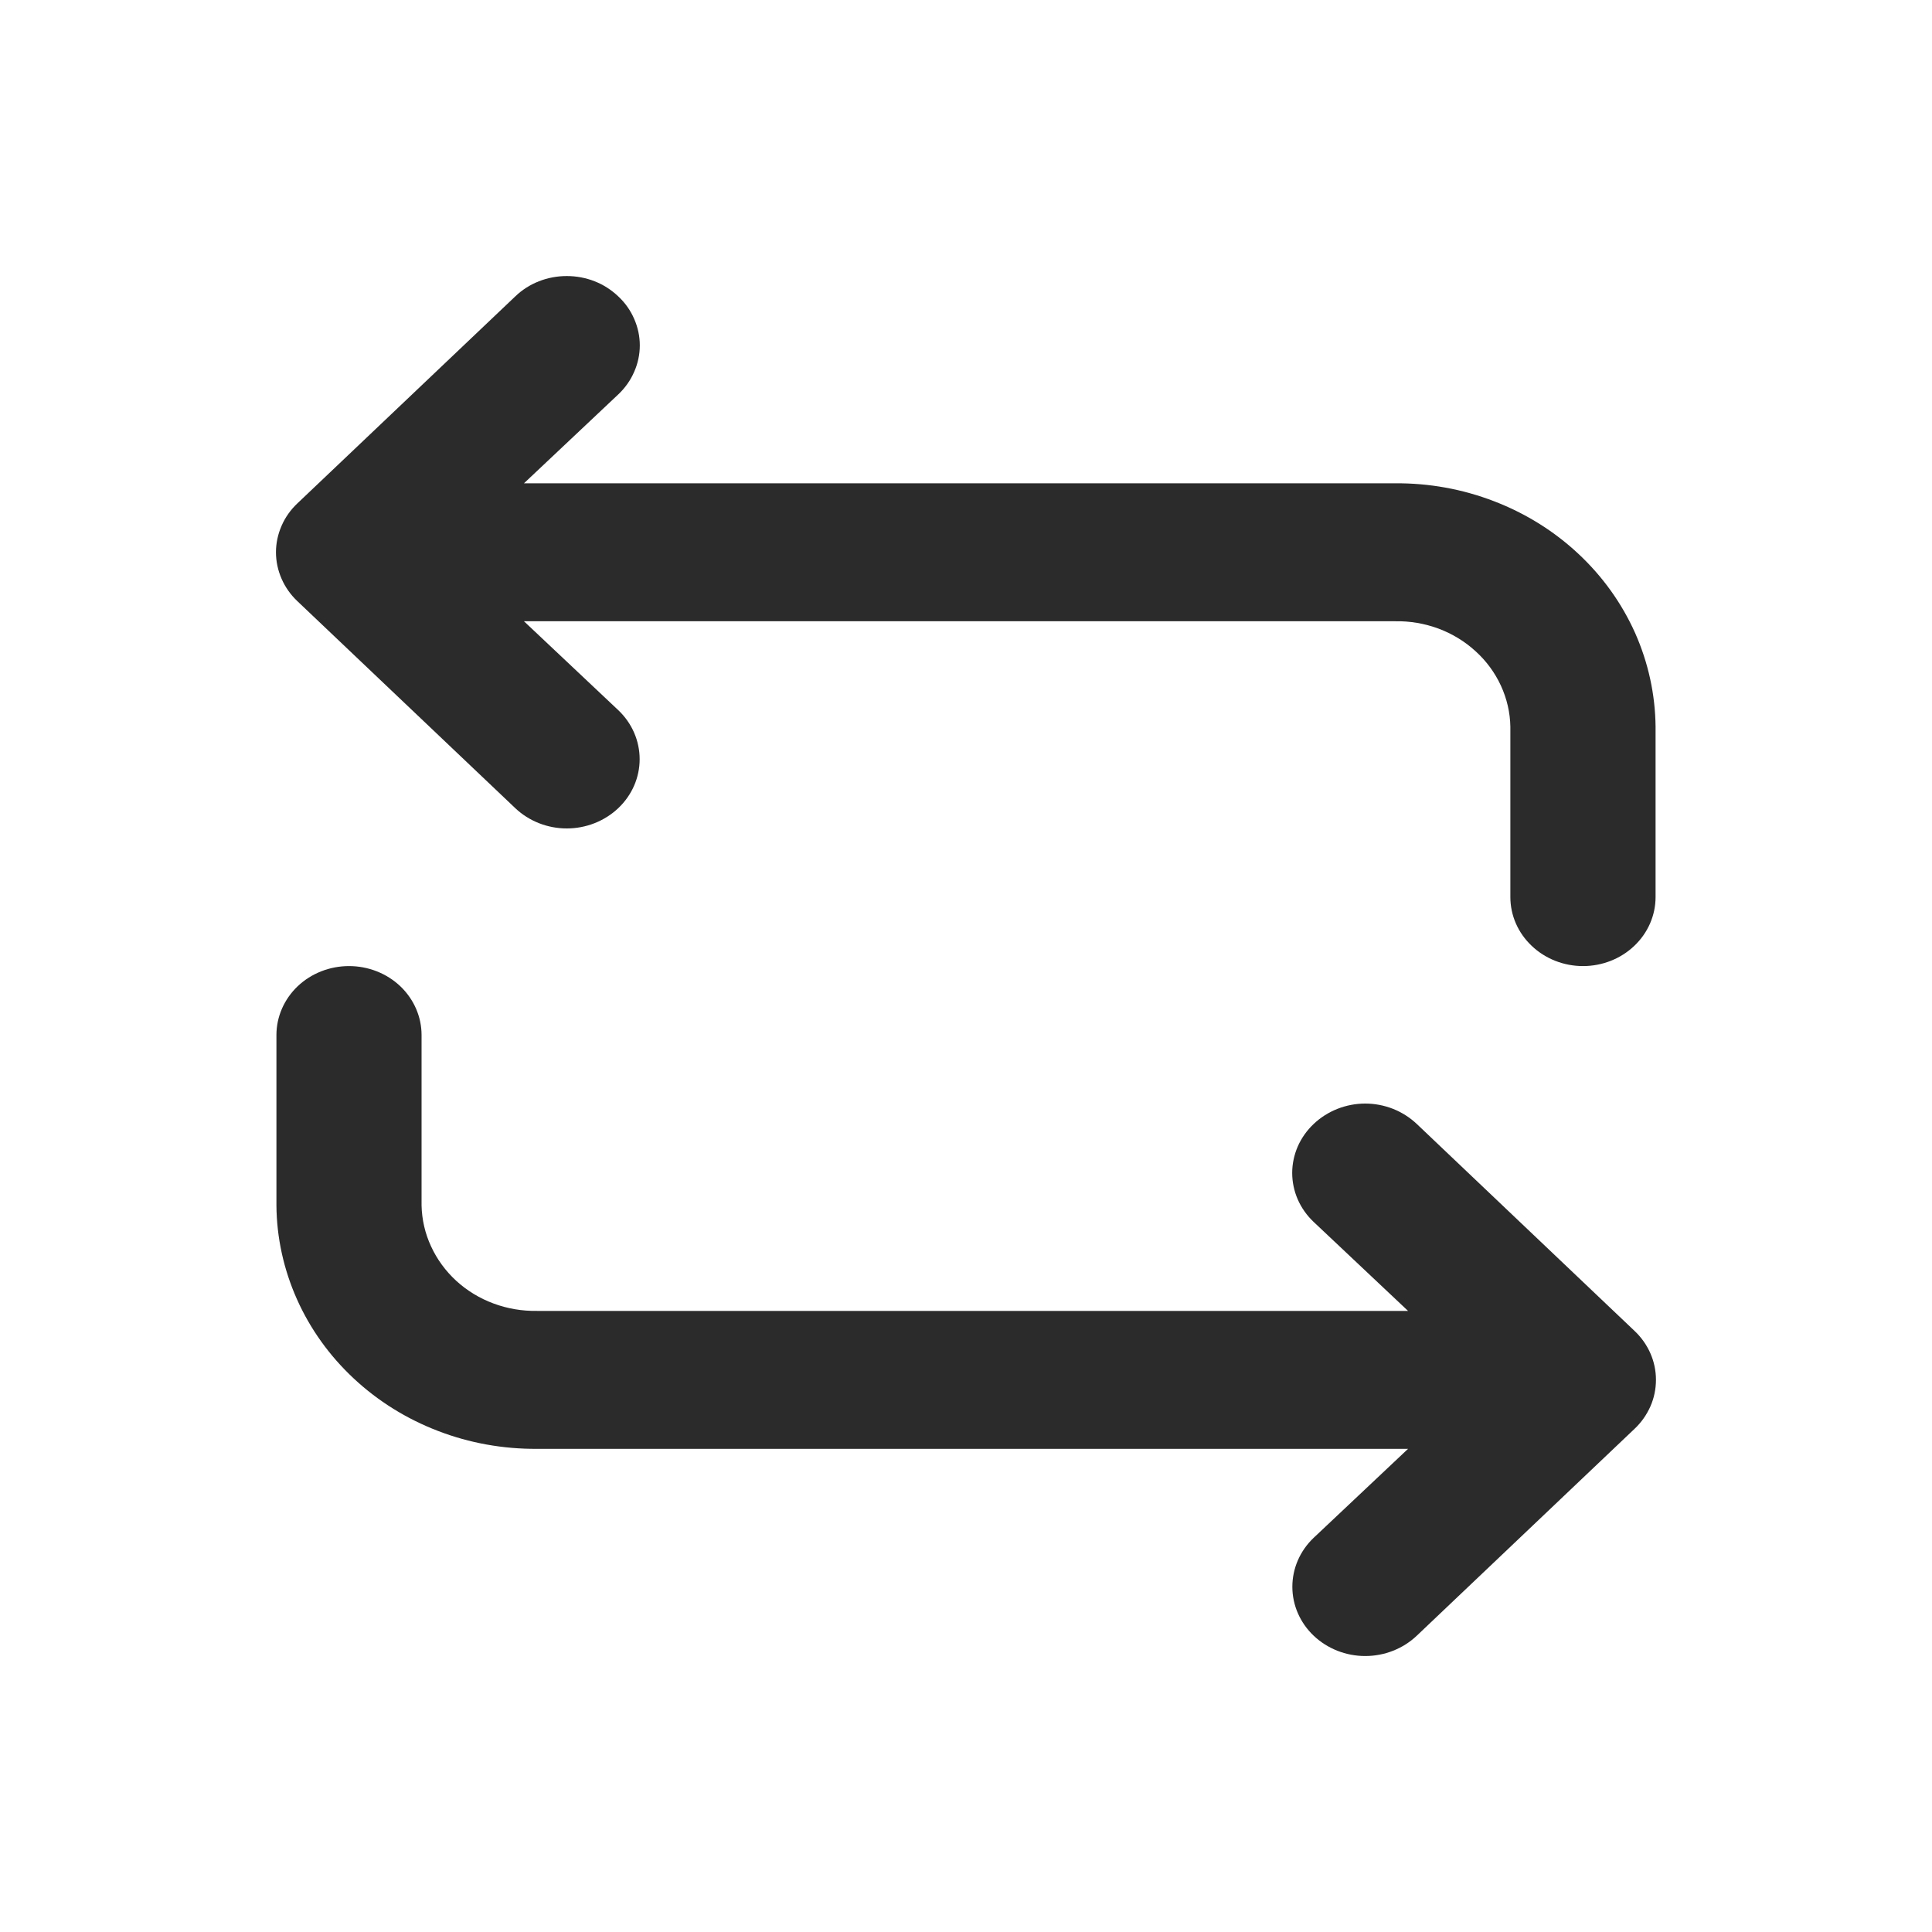 <svg width="25" height="25" viewBox="0 0 25 25" fill="none" xmlns="http://www.w3.org/2000/svg">
<path d="M6.949 18.748H18.22L16.999 19.899C16.822 20.067 16.723 20.295 16.723 20.533C16.723 20.77 16.822 20.998 16.999 21.166C17.176 21.334 17.416 21.429 17.666 21.429C17.916 21.429 18.156 21.334 18.333 21.166L21.151 18.489C21.239 18.406 21.308 18.307 21.356 18.199C21.404 18.09 21.428 17.973 21.428 17.855C21.428 17.738 21.404 17.621 21.356 17.512C21.308 17.403 21.239 17.305 21.151 17.222L18.333 14.544C18.245 14.461 18.142 14.395 18.027 14.349C17.913 14.304 17.79 14.28 17.666 14.28C17.542 14.28 17.419 14.304 17.305 14.349C17.19 14.395 17.086 14.461 16.999 14.544C16.911 14.627 16.841 14.726 16.793 14.835C16.746 14.944 16.721 15.06 16.721 15.178C16.721 15.296 16.746 15.413 16.793 15.521C16.841 15.63 16.911 15.729 16.999 15.812L18.22 16.963H6.949C6.756 16.966 6.565 16.934 6.386 16.867C6.207 16.801 6.043 16.701 5.904 16.574C5.766 16.447 5.655 16.296 5.578 16.128C5.5 15.961 5.459 15.78 5.455 15.598V13.393C5.455 13.157 5.356 12.93 5.18 12.762C5.004 12.595 4.765 12.501 4.516 12.501C4.267 12.501 4.028 12.595 3.852 12.762C3.676 12.93 3.577 13.157 3.577 13.393V15.598C3.58 16.015 3.671 16.427 3.842 16.811C4.013 17.195 4.263 17.544 4.576 17.836C4.889 18.129 5.26 18.36 5.667 18.516C6.074 18.673 6.51 18.751 6.949 18.748ZM6.667 10.457C6.844 10.625 7.084 10.72 7.334 10.72C7.584 10.72 7.824 10.625 8.001 10.457C8.178 10.289 8.277 10.061 8.277 9.824C8.277 9.586 8.178 9.358 8.001 9.19L6.78 8.039H18.051C18.243 8.035 18.435 8.068 18.614 8.134C18.793 8.201 18.957 8.301 19.095 8.428C19.234 8.554 19.345 8.706 19.422 8.873C19.499 9.041 19.541 9.221 19.544 9.404V11.608C19.544 11.845 19.643 12.072 19.82 12.239C19.996 12.407 20.235 12.501 20.484 12.501C20.733 12.501 20.972 12.407 21.148 12.239C21.324 12.072 21.423 11.845 21.423 11.608V9.404C21.419 8.987 21.329 8.575 21.158 8.19C20.986 7.806 20.737 7.458 20.424 7.166C20.111 6.873 19.74 6.642 19.333 6.486C18.926 6.329 18.49 6.25 18.051 6.254H6.78L8.001 5.103C8.089 5.02 8.159 4.921 8.206 4.812C8.254 4.704 8.279 4.587 8.279 4.469C8.279 4.351 8.254 4.235 8.206 4.126C8.159 4.017 8.089 3.918 8.001 3.836C7.913 3.752 7.81 3.685 7.695 3.64C7.581 3.595 7.458 3.572 7.334 3.572C7.21 3.572 7.087 3.595 6.973 3.64C6.858 3.685 6.754 3.752 6.667 3.836L3.849 6.513C3.761 6.596 3.691 6.694 3.644 6.803C3.596 6.912 3.571 7.029 3.571 7.146C3.571 7.264 3.596 7.381 3.644 7.49C3.691 7.598 3.761 7.697 3.849 7.78L6.667 10.457Z" fill="#2B2B2B"/>
</svg>
